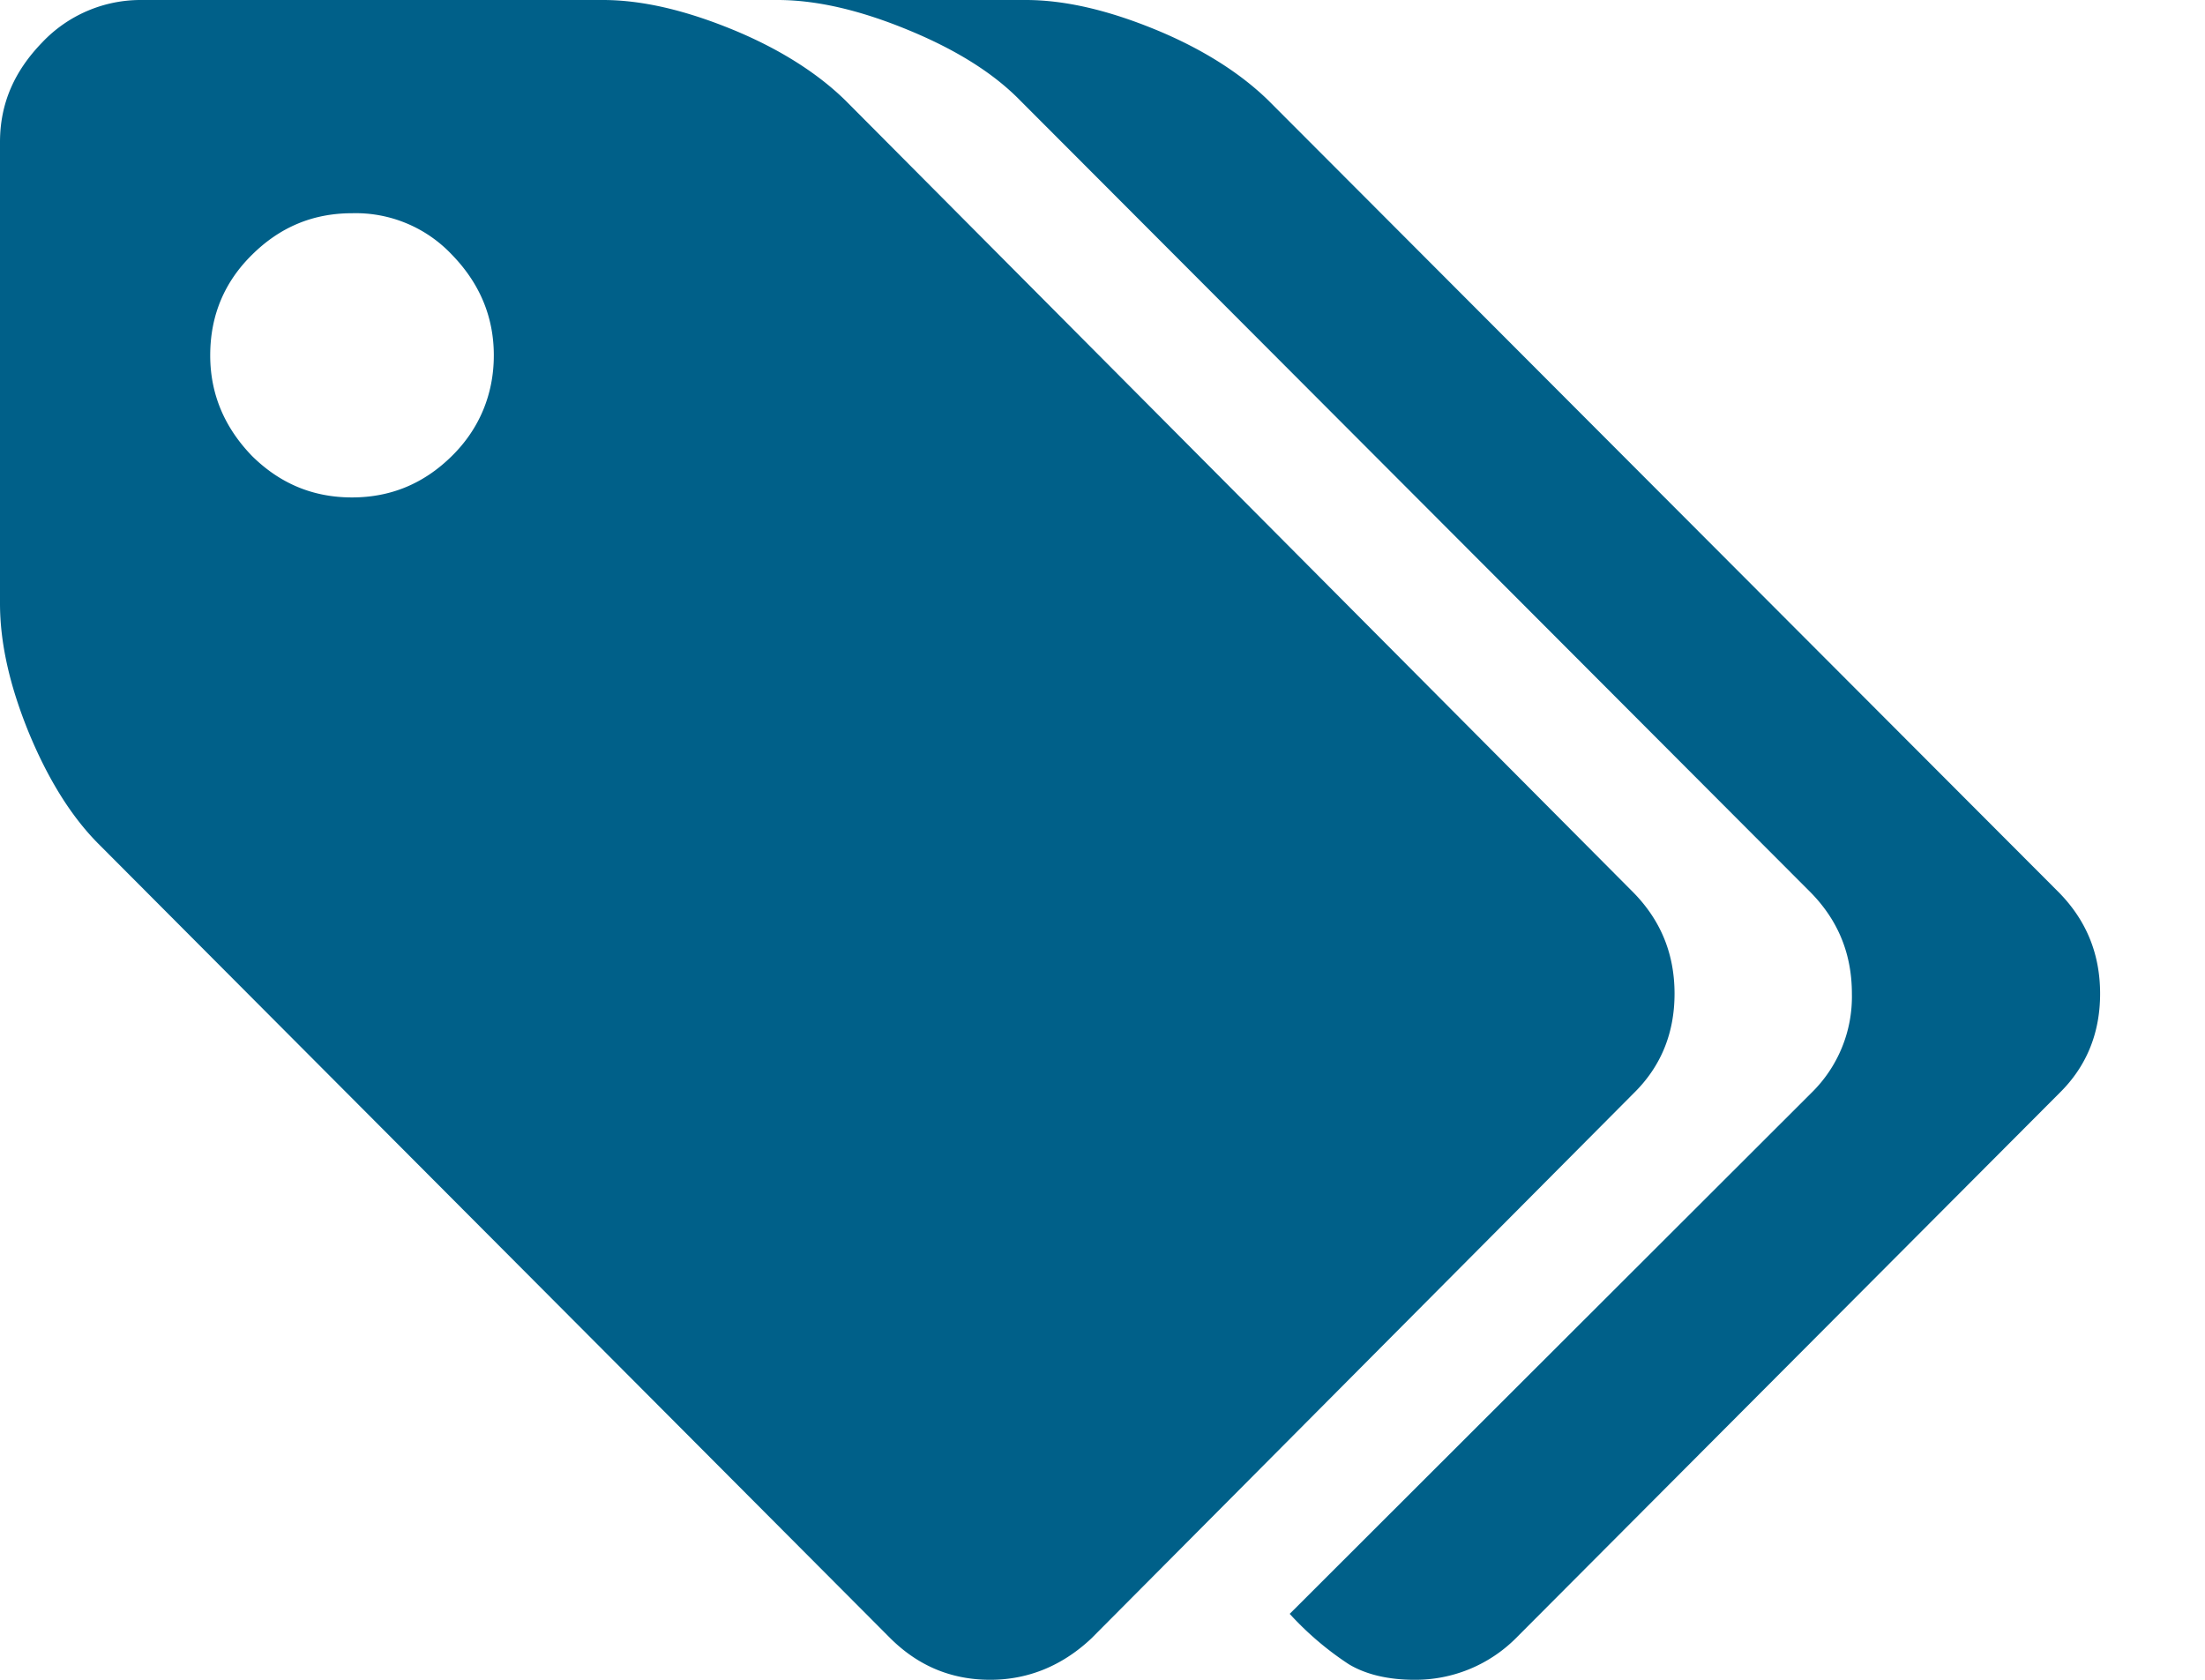 <svg xmlns="http://www.w3.org/2000/svg" width="21" height="16" viewBox="0 0 21 16">
    <path fill="#006089" fill-rule="evenodd" d="M15.948 9.465c0 .369-.125.689-.388.947l-5.166 5.194c-.275.259-.6.394-.963.394-.375 0-.688-.135-.95-.394L.95 8.05C.688 7.791.463 7.434.275 6.98.088 6.522 0 6.116 0 5.747V1.354C0 .984.138.677.4.406A1.29 1.29 0 0 1 1.35 0h4.391c.376 0 .788.098 1.239.283.45.185.813.419 1.075.677l7.505 7.545c.263.27.388.59.388.96zM4.703 3.385c0-.37-.137-.69-.4-.96a1.259 1.259 0 0 0-.95-.394c-.376 0-.689.135-.951.394-.263.258-.4.578-.4.96 0 .369.137.689.4.96.262.258.575.393.95.393s.688-.135.95-.393c.264-.259.401-.591.401-.96zm15.298 6.08c0 .369-.125.689-.388.947l-5.178 5.194a1.354 1.354 0 0 1-.963.394c-.25 0-.463-.05-.626-.148a2.95 2.95 0 0 1-.563-.48l4.966-4.96a1.28 1.28 0 0 0 .388-.947c0-.37-.125-.69-.388-.96L9.719.96C9.456.69 9.094.468 8.643.283 8.193.098 7.78 0 7.405 0h2.364c.375 0 .788.098 1.238.283.45.185.813.419 1.076.677l7.53 7.545c.263.27.388.59.388.96z"/>
</svg>
